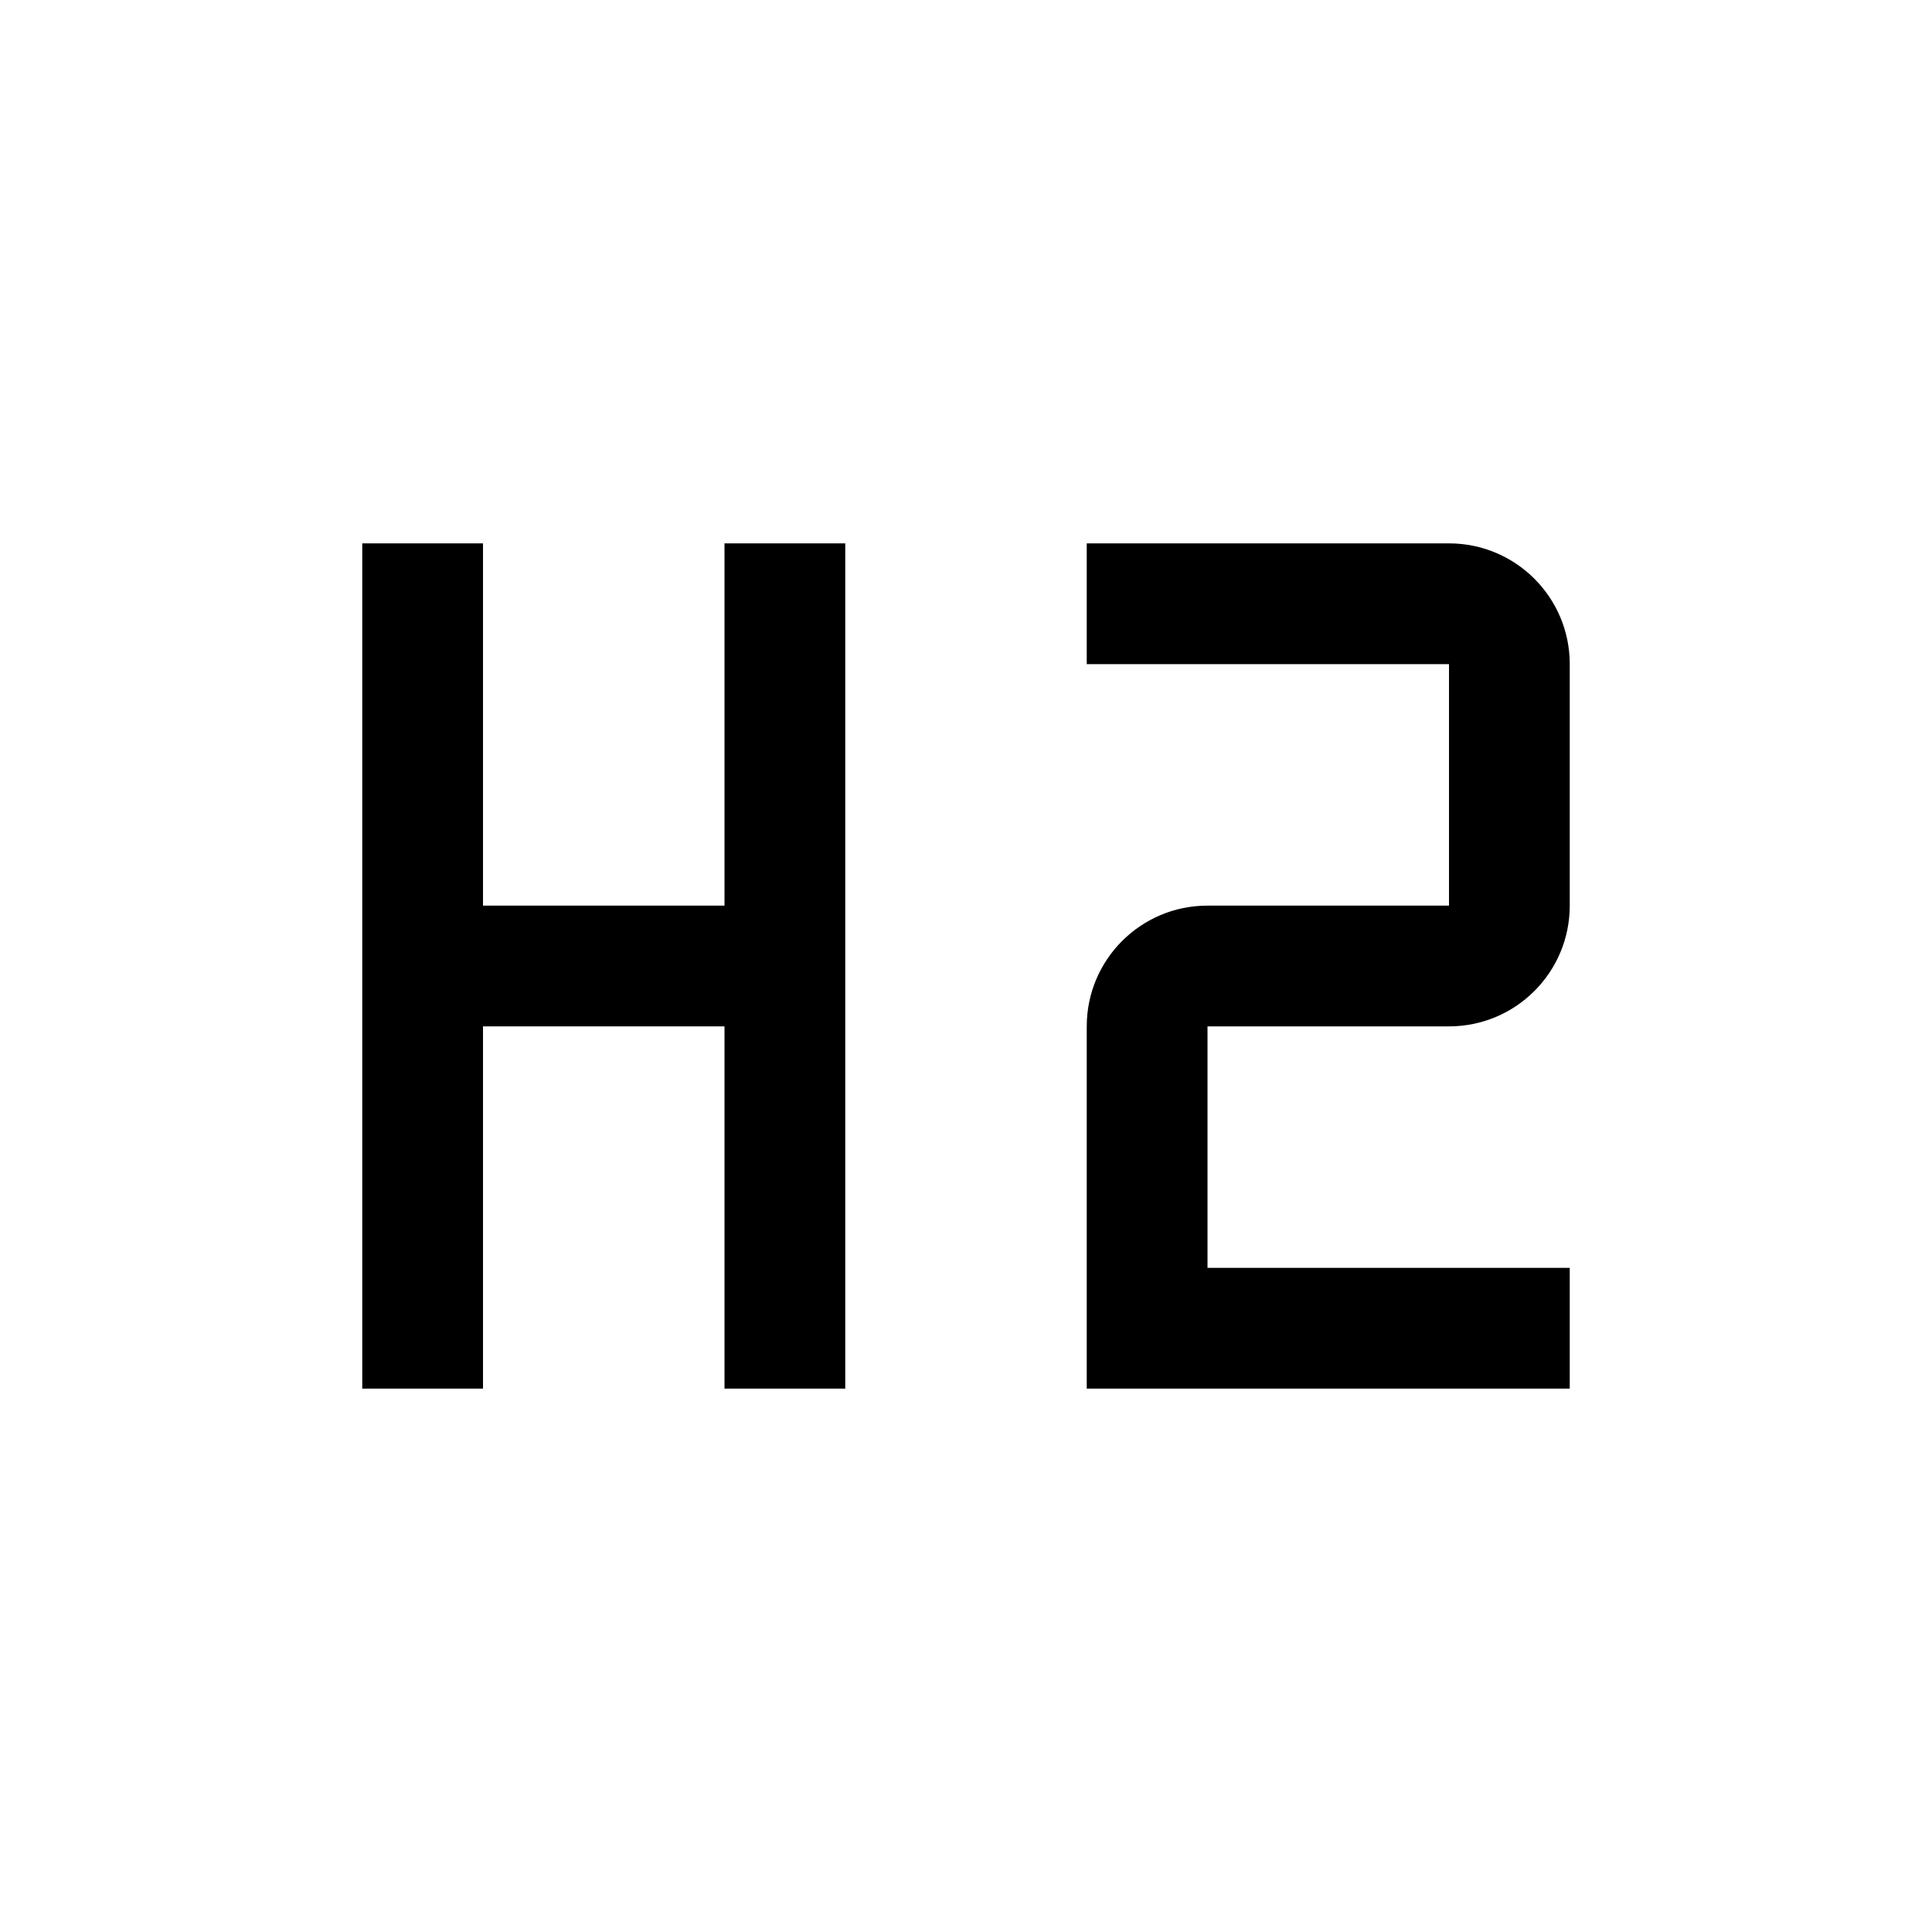 <svg width="32" height="32" viewBox="0 0 32 32" fill="none" xmlns="http://www.w3.org/2000/svg">
<path d="M26 23H18V17C18 15.895 18.895 15 20 15H24V11H18V9H24C25.105 9 26 9.895 26 11V15C26 16.105 25.105 17 24 17H20V21H26V23Z" fill="black"/>
<path d="M12 9V15H8V9H6V23H8V17H12V23H14V9H12Z" fill="black"/>
</svg>
